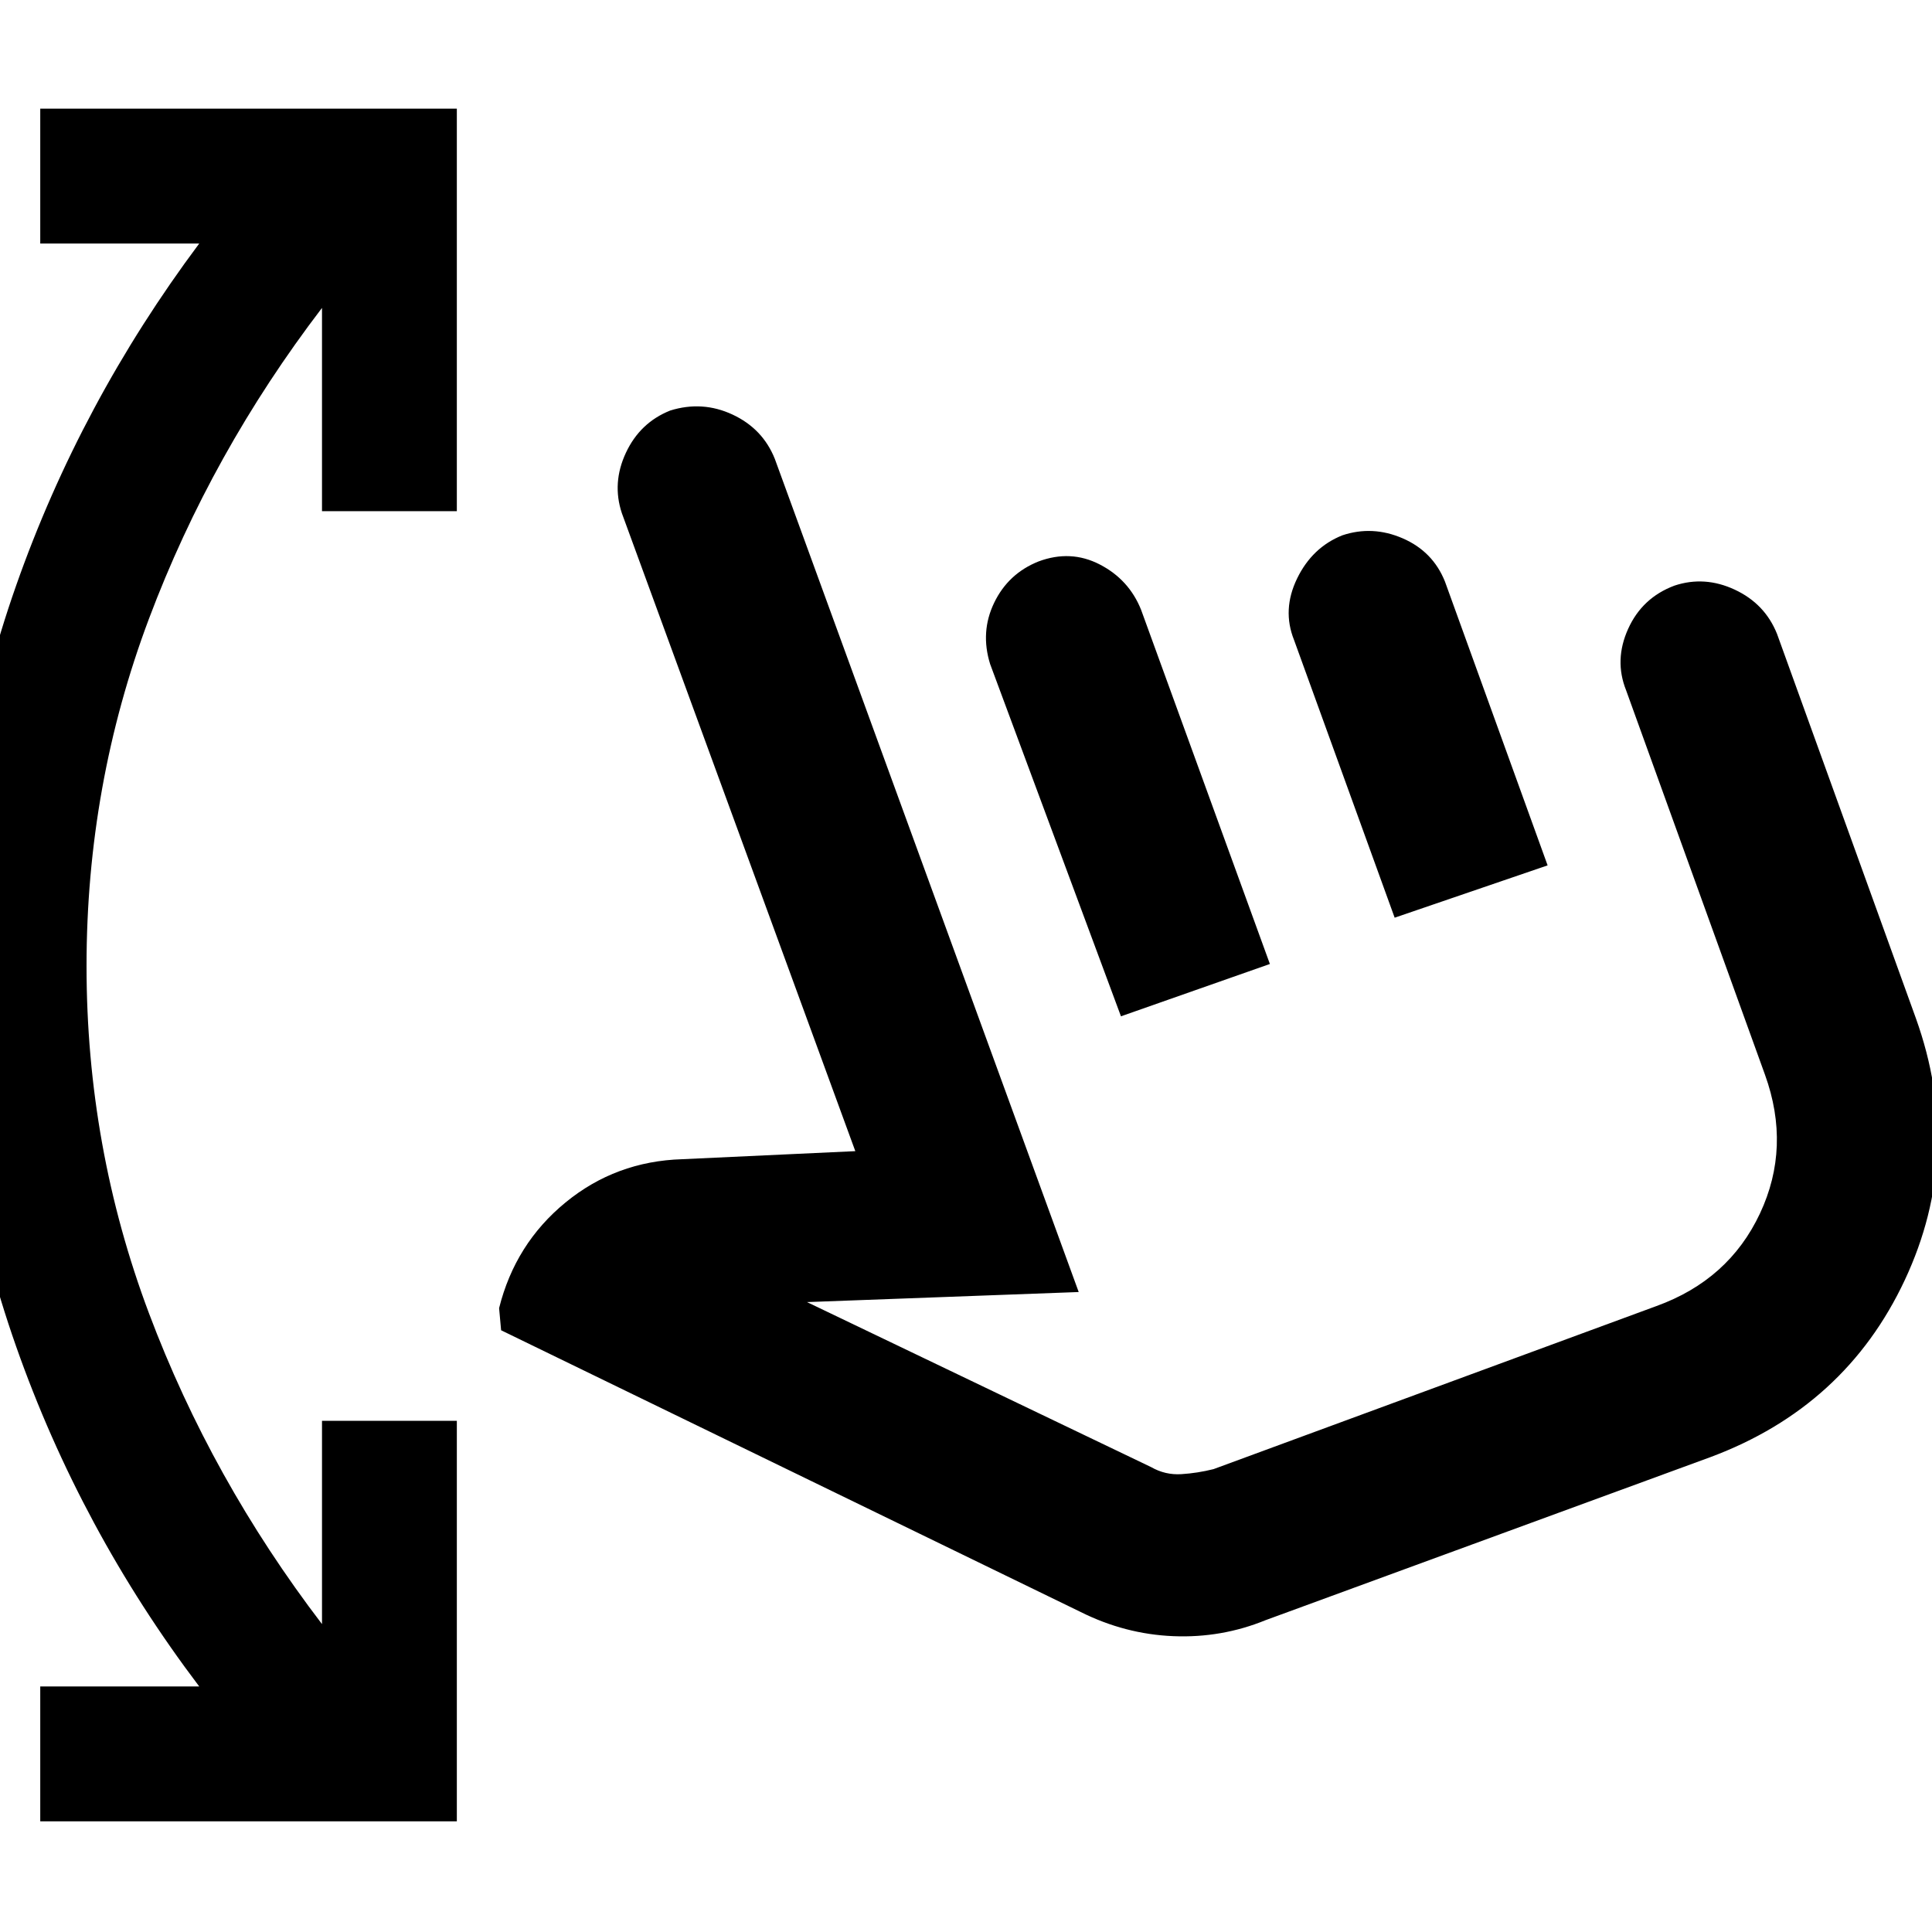 <svg xmlns="http://www.w3.org/2000/svg" width="48" height="48" viewBox="0 -960 960 960"><path d="M20-55v-67h79Q40-200 8-291t-32-189q0-98 32-189t91-170H20v-67h207v200h-67v-101q-55 72-86 154.5T43-480q0 90 31 172.5T160-153v-101h67v199H20Zm609-100q-22 9-46 8t-46-12L249-299l-1-11q8-32 33-52.5t58-21.5l86-4-116-317q-5-15 2-30t22-21q16-5 31 2t21 22l151 414-135 5 171 82q7 4 15 3.5t16-2.5l220-81q36-13 51.5-46t2.5-69l-69-191q-6-15 1-30.5t23-21.5q15-5 30 2t21 22l69 191q24 67-5.5 130T850-236l-221 81Zm-72-300-65-175q-5-16 2-30.5t22-20.5q16-6 30.5 1.5T567-657l64 176-74 26Zm136-49-50-138q-6-15 1.5-30.5T667-694q15-5 30 1.5t21 21.5l51 141-76 26Zm13 104Z"/></svg>